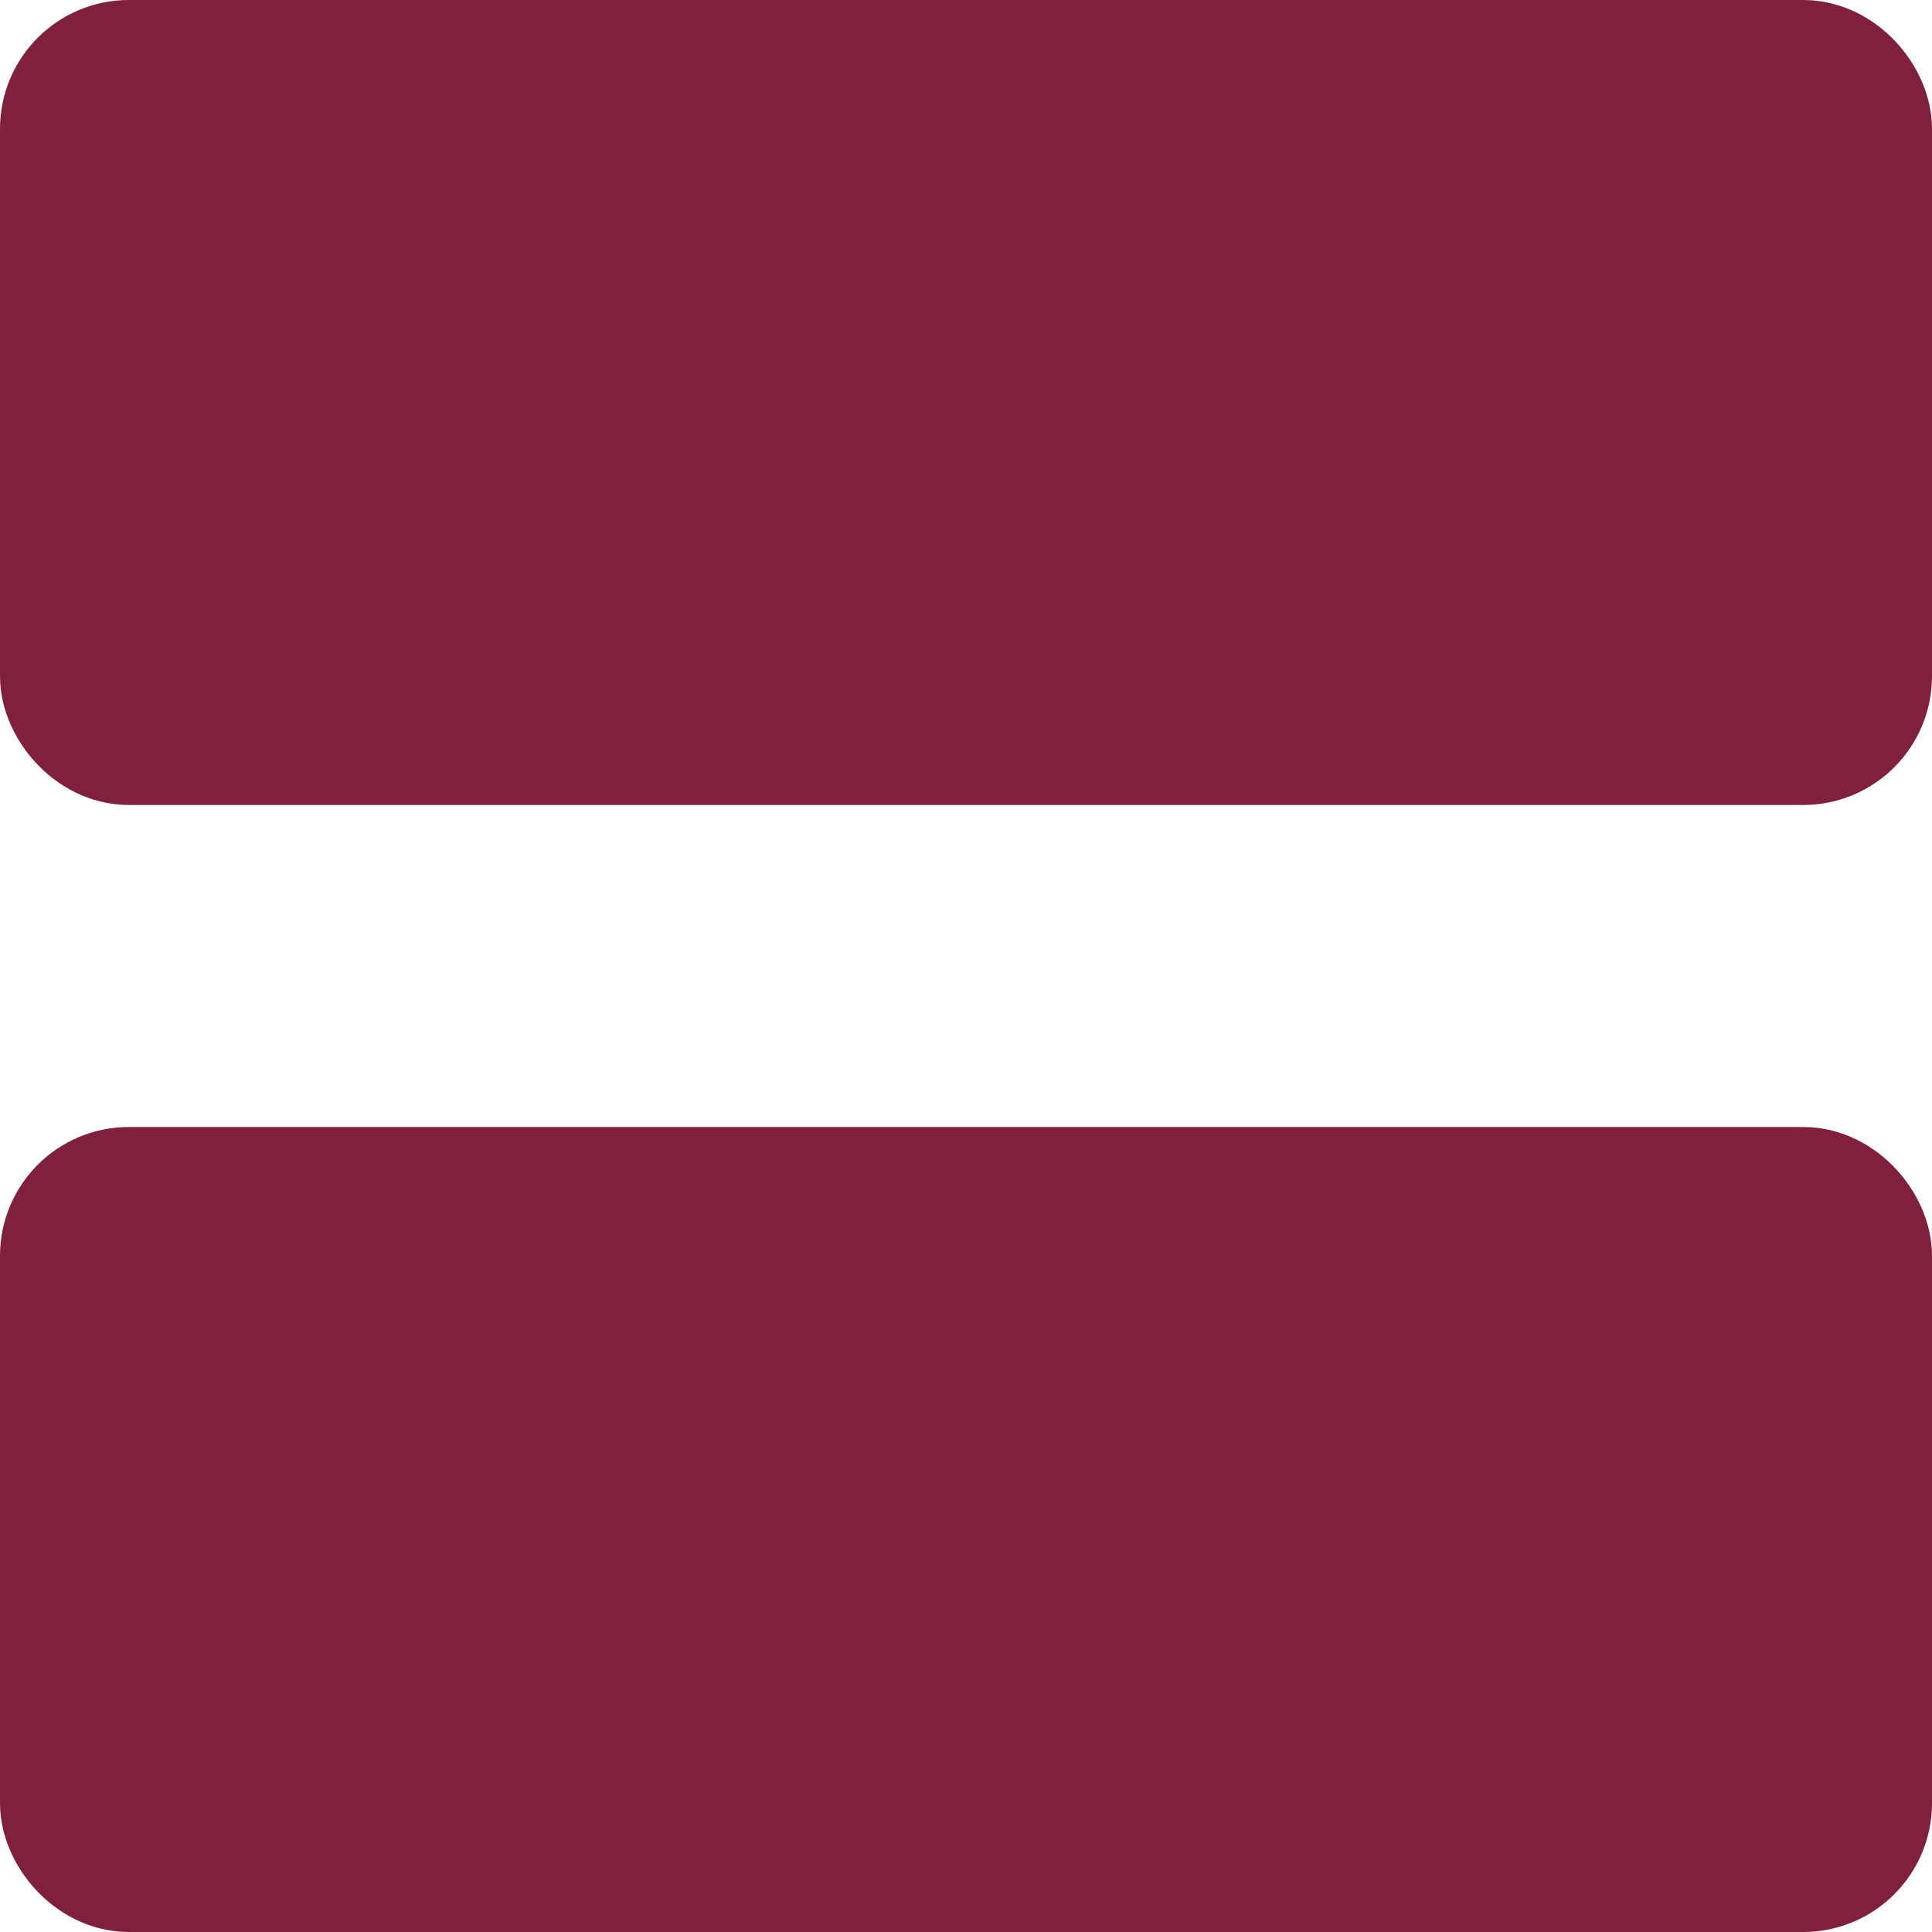 <svg width="30" height="30" fill="none" xmlns="http://www.w3.org/2000/svg"><g fill="#7F213C" stroke="#7F213C" stroke-width="2" stroke-linejoin="round"><rect x="1" y="1" width="28" height="10.5" rx="1"/><rect x="1" y="18.5" width="28" height="10.5" rx="1"/></g></svg>